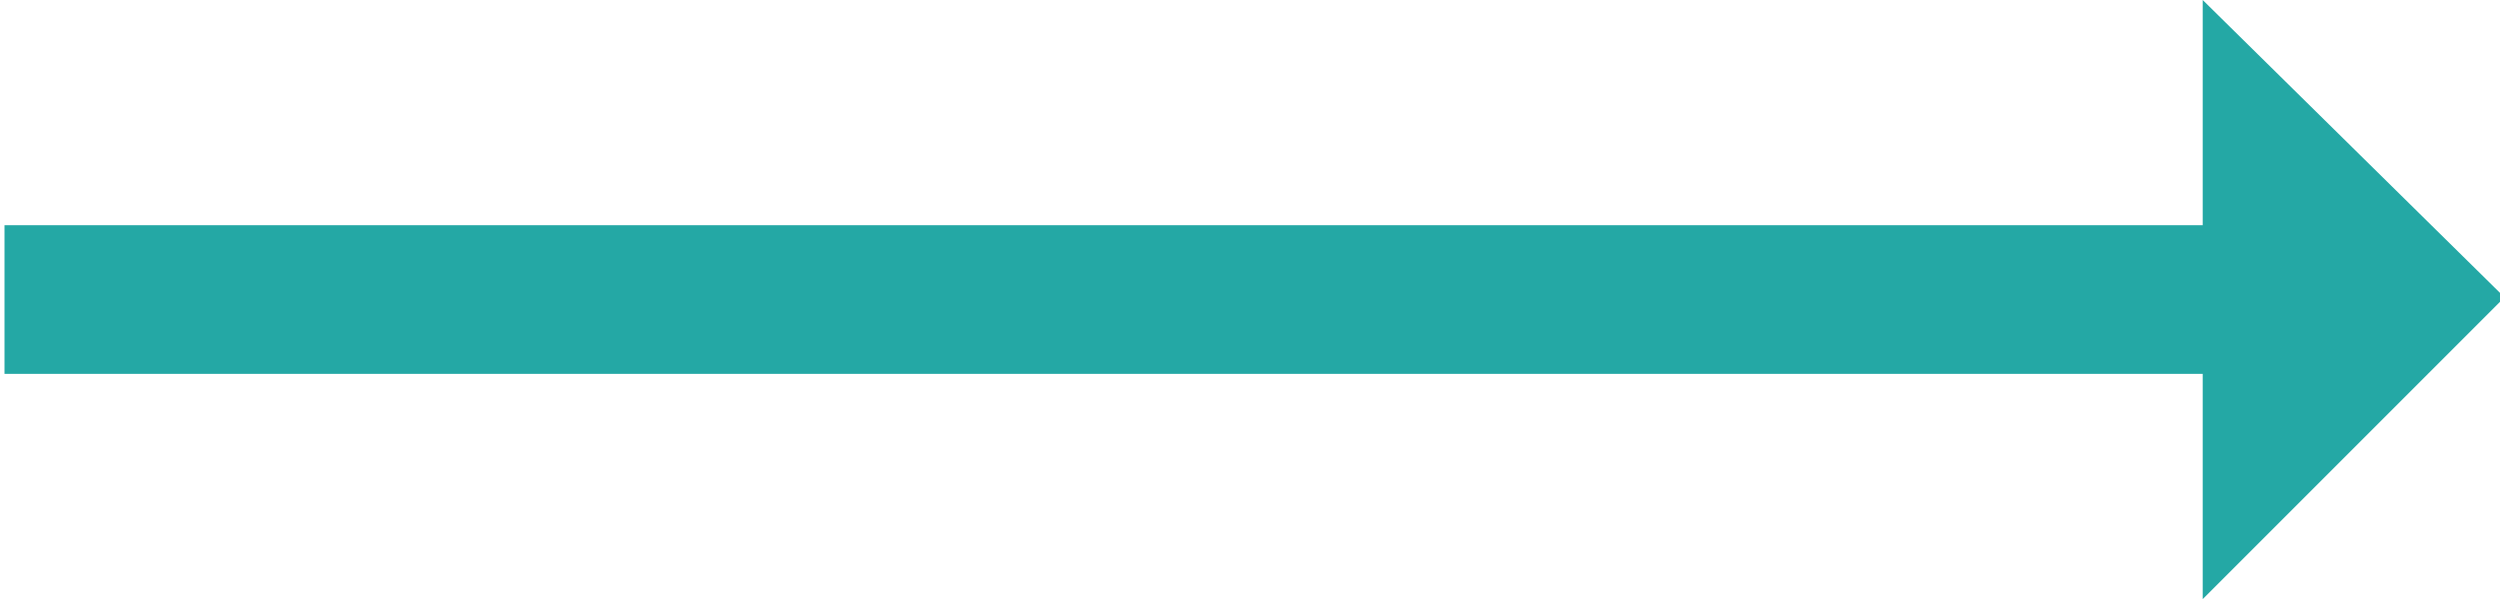 <?xml version="1.0" encoding="utf-8"?>
<!-- Generator: Adobe Illustrator 24.1.3, SVG Export Plug-In . SVG Version: 6.00 Build 0)  -->
<svg version="1.1" id="Calque_1" xmlns="http://www.w3.org/2000/svg" xmlns:xlink="http://www.w3.org/1999/xlink" x="0px" y="0px"
	 viewBox="0 0 55.5 13.3" style="enable-background:new 0 0 55.5 13.3;" xml:space="preserve">
<style type="text/css">
	.st0{fill:#24A8A5;}
</style>
<path id="Tracé_409" class="st0" d="M48.9,0L48.9,0l0,5H0.1v3.3h48.8v5l0,0l6.7-6.7L48.9,0z"/>
</svg>

